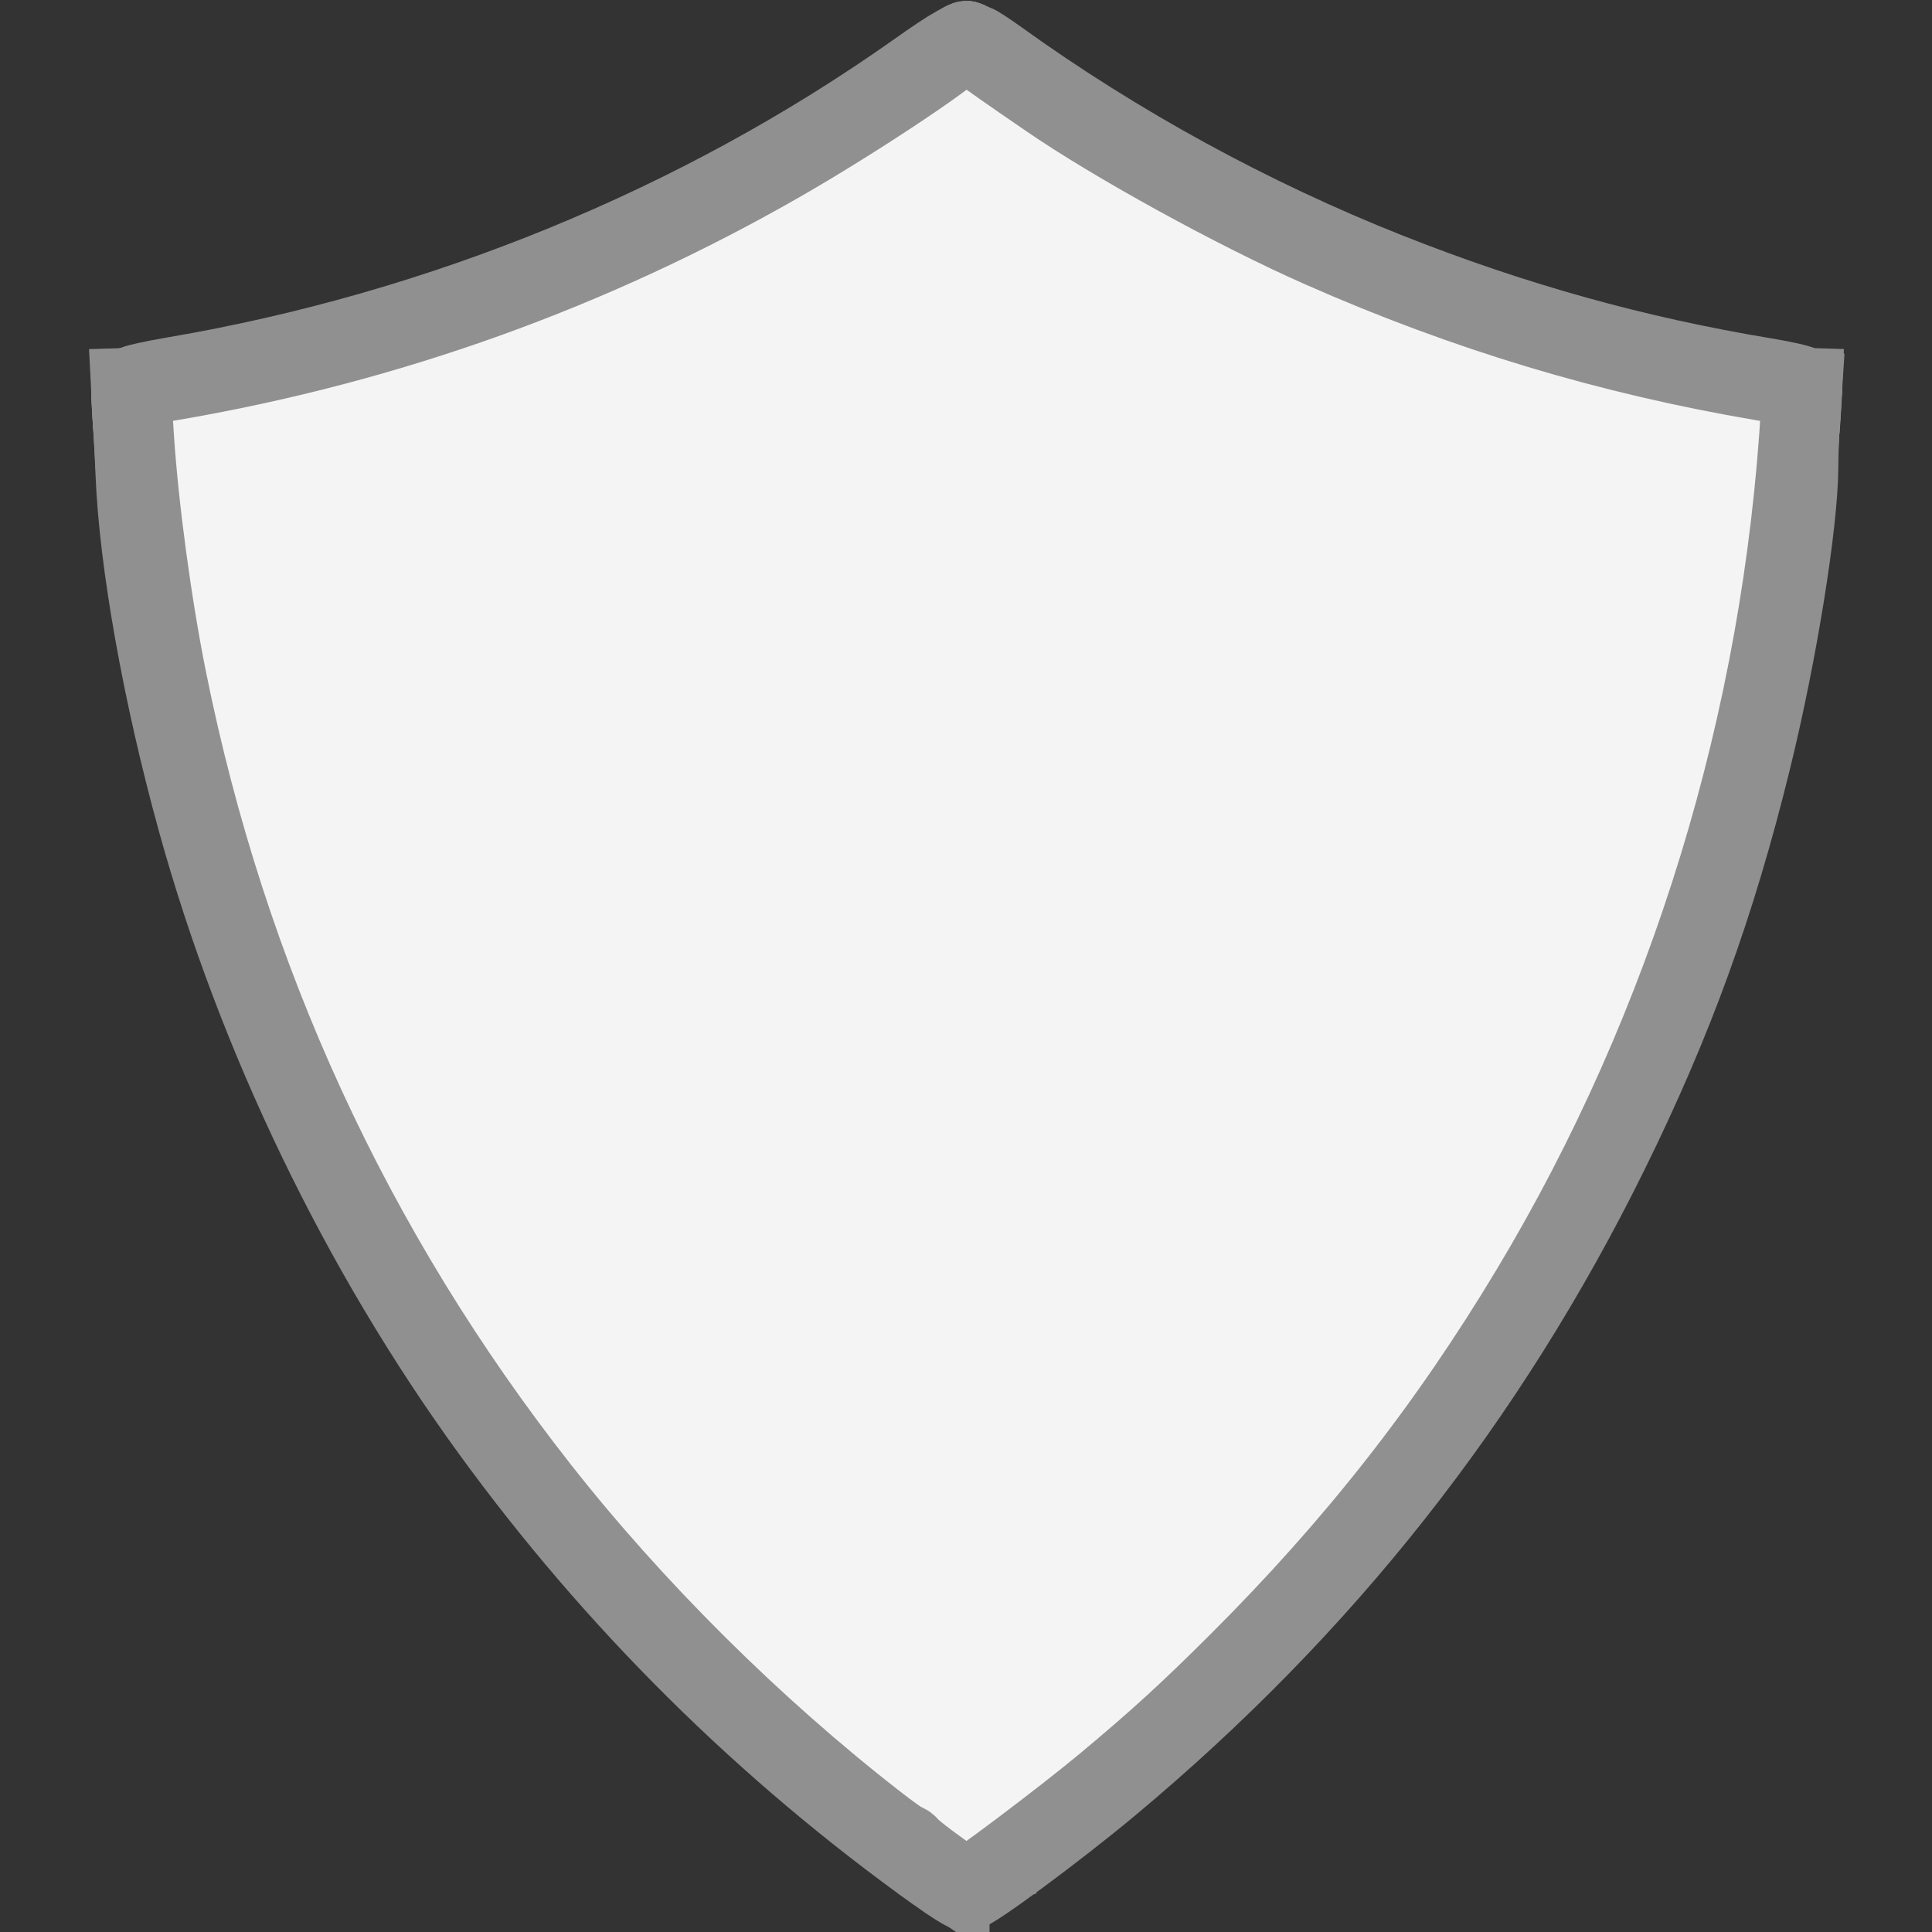 <?xml version="1.0" encoding="UTF-8" standalone="no"?>
<svg
   xmlns:dc="http://purl.org/dc/elements/1.1/"
   xmlns:cc="http://creativecommons.org/ns#"
   xmlns:rdf="http://www.w3.org/1999/02/22-rdf-syntax-ns#"
   xmlns:svg="http://www.w3.org/2000/svg"
   xmlns="http://www.w3.org/2000/svg"
   xmlns:sodipodi="http://sodipodi.sourceforge.net/DTD/sodipodi-0.dtd"
   xmlns:inkscape="http://www.inkscape.org/namespaces/inkscape"
   id="svg1756"
   version="1.1"
   viewBox="0 0 130 130"
   height="130mm"
   width="130mm"
   sodipodi:docname="safe.svg"
   inkscape:version="0.92.4 (unknown)">
  <rect x="0" y="0" width="130" height="130" fill="#333333" stroke="none"/>
  <sodipodi:namedview
     pagecolor="#ffffff"
     bordercolor="#666666"
     borderopacity="1"
     objecttolerance="10"
     gridtolerance="10"
     guidetolerance="10"
     inkscape:pageopacity="0"
     inkscape:pageshadow="2"
     inkscape:window-width="1366"
     inkscape:window-height="743"
     id="namedview115"
     showgrid="false"
     inkscape:zoom="0.52089201"
     inkscape:cx="-191.24828"
     inkscape:cy="195.5439"
     inkscape:window-x="0"
     inkscape:window-y="0"
     inkscape:window-maximized="1"
     inkscape:current-layer="svg1756" />
  <defs
     id="defs1750" />
  <g
     id="g956"
     transform="matrix(0.524,0,0,0.524,118.293,65.545)"
     style="fill:#f4f4f4;fill-opacity:1;stroke:#909090;stroke-width:9.734;stroke-miterlimit:4;stroke-dasharray:none;stroke-opacity:1">
    <path
       style="fill:#f4f4f4;fill-opacity:1;stroke:#909090;stroke-width:9.734;stroke-miterlimit:4;stroke-dasharray:none;stroke-opacity:1"
       d="m -105.571,115.574 c -22.1,-15.803 -41.405,-34.945 -57.303,-56.817 -16.85,-23.182 -30.098,-50.664 -37.755,-78.317 -4.484,-16.194 -7.543,-33.313 -7.99,-44.715 -0.123,-3.129 -0.308,-6.9 -0.412,-8.381 -0.152,-2.167 -0.115,-2.766 0.189,-3.07 0.223,-0.223 2.435,-0.727 5.396,-1.231 34.307,-5.833 67.469,-19.426 95.172,-39.011 4.97,-3.514 6.452,-4.324 7.131,-3.9 0.26,0.162 0.6,0.295 0.756,0.295 0.156,0 1.497,0.873 2.98,1.941 15.246,10.974 32.339,20.32 49.924,27.294 16.091,6.382 31.708,10.74 48.408,13.507 2.395,0.397 4.503,0.87 4.685,1.052 0.256,0.256 0.276,1.126 0.087,3.866 -0.134,1.945 -0.248,4.991 -0.253,6.769 -0.021,7.311 -2.734,24.122 -6.097,37.777 C -5.225,-8.798 -10.657,6.159 -18.908,22.906 c -15.662,31.788 -36.742,58.505 -64.292,81.484 -6.804,5.675 -17.574,13.634 -18.45,13.634 -0.272,0 -2.037,-1.102 -3.921,-2.45 z"
       id="path970"
       inkscape:connector-curvature="0" />
    <path
       style="fill:#f4f4f4;fill-opacity:1;stroke:#909090;stroke-width:9.734;stroke-miterlimit:4;stroke-dasharray:none;stroke-opacity:1"
       d="m -103.479,116.789 c -0.998,-0.677 -3.66,-2.602 -5.915,-4.277 -28.988,-21.527 -52.769,-48.831 -70.252,-80.657 -12.394,-22.562 -21.841,-49.922 -26.431,-76.551 -1.534,-8.898 -2.255,-15.232 -2.8,-24.606 -0.348,-5.971 -0.342,-6.264 0.12,-6.441 0.212,-0.081 2.824,-0.57 5.806,-1.085 23.644,-4.09 44.449,-10.978 66.064,-21.87 10.548,-5.316 19.98,-10.921 28.622,-17.009 6.546,-4.612 6.426,-4.544 7.278,-4.105 0.397,0.205 1.674,1.073 2.839,1.93 3.725,2.742 13.347,9.011 18.124,11.809 25.355,14.85 51.934,24.552 80.478,29.378 2.6,0.44 4.912,0.87 5.137,0.956 0.333,0.128 0.38,0.461 0.254,1.776 -0.086,0.89 -0.267,4 -0.403,6.91 -0.252,5.392 -1.07,12.617 -2.259,19.976 -4.308,26.645 -13.46,54.018 -25.665,76.757 -15.496,28.872 -35.535,53.442 -60.716,74.444 -4.848,4.043 -15.957,12.434 -18.162,13.718 -0.166,0.097 -1.119,-0.378 -2.117,-1.055 z"
       id="path968"
       inkscape:connector-curvature="0" />
    <path
       style="fill:#f4f4f4;fill-opacity:1;stroke:#909090;stroke-width:9.734;stroke-miterlimit:4;stroke-dasharray:none;stroke-opacity:1"
       d="m -103.803,116.442 c -15.738,-10.842 -33.143,-26.715 -47.005,-42.868 -22.603,-26.339 -40.079,-59.282 -49.558,-93.418 -4.554,-16.401 -7.401,-33.264 -8.538,-50.581 -0.179,-2.728 -0.276,-5.01 -0.215,-5.071 0.061,-0.061 2.574,-0.536 5.586,-1.057 36.342,-6.286 69.468,-20.236 99.136,-41.748 1.365,-0.99 2.599,-1.8 2.741,-1.8 0.143,0 1.824,1.11 3.736,2.467 5.572,3.954 9.034,6.283 13.134,8.834 26.187,16.297 55.004,27.169 85.829,32.381 2.633,0.445 4.813,0.835 4.845,0.867 0.283,0.283 -1.024,15.085 -1.93,21.862 -3.662,27.385 -11.144,52.023 -23.26,76.597 -12.521,25.393 -27.079,45.667 -47.212,65.749 -6.497,6.48 -10.492,10.132 -17.211,15.73 -5.967,4.972 -17.207,13.374 -17.892,13.374 -0.15,0 -1.133,-0.593 -2.184,-1.317 z"
       id="path966"
       inkscape:connector-curvature="0" />
    <path
       style="fill:#f4f4f4;fill-opacity:1;stroke:#909090;stroke-width:9.734;stroke-miterlimit:4;stroke-dasharray:none;stroke-opacity:1"
       d="m -103.479,116.523 c -0.998,-0.678 -3.66,-2.604 -5.915,-4.279 -28.918,-21.476 -52.513,-48.578 -69.987,-80.388 -13.483,-24.545 -23.37,-54.499 -27.494,-83.297 -1.074,-7.502 -2.267,-19.597 -2.267,-22.985 v -1.115 l 3.77,-0.603 c 27.732,-4.434 54.874,-14.074 79.822,-28.35 7.845,-4.489 17.222,-10.596 22.089,-14.385 0.862,-0.671 1.665,-1.221 1.784,-1.221 0.119,0 1.438,0.91 2.93,2.023 1.492,1.112 5.273,3.718 8.402,5.791 27.873,18.463 59.975,31.014 92.403,36.127 l 3.9,0.615 -0.146,2.262 c -0.556,8.605 -1.772,19.485 -3.034,27.133 -4.308,26.112 -13.506,53.432 -25.528,75.831 -15.475,28.833 -35.407,53.291 -60.451,74.18 -4.848,4.043 -15.957,12.434 -18.162,13.718 -0.166,0.097 -1.119,-0.379 -2.117,-1.057 z"
       id="path964"
       inkscape:connector-curvature="0" />
    <path
       style="fill:#f4f4f4;fill-opacity:1;stroke:#909090;stroke-width:9.734;stroke-miterlimit:4;stroke-dasharray:none;stroke-opacity:1"
       d="m -102.911,116.864 c -0.437,-0.333 -2.341,-1.727 -4.233,-3.096 -18.034,-13.061 -35.655,-30.021 -49.457,-47.602 -26.993,-34.386 -44.043,-74.524 -50.126,-118.004 -0.871,-6.224 -1.62,-13.116 -1.62,-14.898 0,-0.624 -0.108,-1.248 -0.24,-1.387 -0.132,-0.138 -0.324,-1.864 -0.426,-3.836 l -0.186,-3.585 0.889,-0.028 c 1.179,-0.037 9.184,-1.449 13.986,-2.468 30.779,-6.53 60.616,-19.493 86.534,-37.593 2.264,-1.581 4.518,-3.233 5.009,-3.671 0.491,-0.438 1.004,-0.797 1.141,-0.797 0.136,0 0.641,0.345 1.12,0.766 1.749,1.536 9.51,6.865 14.94,10.26 20.838,13.025 43.774,22.849 67.472,28.9 7.544,1.926 20.651,4.527 23.196,4.604 l 0.842,0.025 -0.135,2.792 c -0.074,1.536 -0.23,3.03 -0.347,3.322 -0.117,0.291 -0.409,2.845 -0.649,5.675 -1.884,22.206 -7.633,46.739 -15.847,67.617 -11.062,28.117 -26.069,52.416 -46.324,75.006 -4.258,4.749 -13.957,14.446 -18.551,18.549 -8.899,7.945 -24.541,20.109 -25.808,20.068 -0.212,-0.007 -0.743,-0.285 -1.179,-0.618 z"
       id="path962"
       inkscape:connector-curvature="0" />
    <path
       style="fill:#f4f4f4;fill-opacity:1;stroke:#909090;stroke-width:9.734;stroke-miterlimit:4;stroke-dasharray:none;stroke-opacity:1"
       d="m -103.549,116.17 c -15.727,-10.834 -33.137,-26.713 -46.995,-42.861 -28.127,-32.776 -47.455,-74.243 -55.004,-118.004 -1.279,-7.417 -2.8,-19.708 -2.8,-22.63 0,-0.668 -0.101,-1.151 -0.225,-1.075 -0.201,0.124 -0.569,-4.015 -0.569,-6.395 0,-0.735 0.084,-0.881 0.431,-0.748 0.482,0.185 9.18,-1.267 14.918,-2.491 32.179,-6.861 61.999,-20.104 88.954,-39.503 1.414,-1.018 2.514,-1.943 2.444,-2.056 -0.07,-0.113 0.109,-0.281 0.399,-0.373 0.379,-0.12 0.772,0.078 1.403,0.709 1.108,1.106 10.485,7.575 15.541,10.721 23.55,14.655 49.743,25.179 76.265,30.642 6.719,1.384 13.831,2.54 14.365,2.335 0.425,-0.163 0.454,-0.056 0.296,1.091 -0.096,0.7 -0.174,2.096 -0.174,3.103 0,1.007 -0.094,1.772 -0.21,1.701 -0.115,-0.071 -0.358,1.737 -0.539,4.019 C 2.582,-35.82 -6.057,-4.787 -19.702,22.906 c -12.355,25.075 -27.026,45.483 -47.079,65.484 -6.489,6.472 -10.493,10.133 -17.181,15.705 -4.794,3.995 -15.115,11.832 -17.391,13.207 -0.162,0.098 -1.15,-0.412 -2.196,-1.133 z"
       id="path960"
       inkscape:connector-curvature="0" />
    <path
       style="fill:#f4f4f4;fill-opacity:1;stroke:#909090;stroke-width:9.734;stroke-miterlimit:4;stroke-dasharray:none;stroke-opacity:1"
       d="m -105.16,114.792 c -1.819,-1.323 -3.463,-2.626 -3.653,-2.894 -0.19,-0.268 -0.489,-0.488 -0.665,-0.488 -0.175,0 -1.813,-1.161 -3.639,-2.58 -15.726,-12.219 -31.102,-27.492 -43.22,-42.929 -24.009,-30.585 -40.03,-65.425 -47.753,-103.849 -1.906,-9.482 -3.588,-21.937 -4.182,-30.956 l -0.209,-3.175 -0.133,1.984 c -0.126,1.886 -0.144,1.802 -0.359,-1.67 -0.214,-3.459 -0.13,-4.414 0.322,-3.683 0.151,0.245 1.468,0.101 5.538,-0.604 27.48,-4.761 53.408,-14.093 77.574,-27.921 10.182,-5.826 24.052,-15.127 23.274,-15.607 -0.219,-0.135 -0.133,-0.258 0.27,-0.386 0.334,-0.106 0.717,-0.061 0.882,0.103 0.211,0.211 0.193,0.291 -0.066,0.291 -0.196,0 0.405,0.573 1.336,1.273 1.513,1.137 2.821,2.054 8.572,6.005 8.559,5.881 24.11,14.423 35.057,19.258 18.58,8.205 37.055,13.77 56.834,17.12 3.55,0.601 4.702,0.712 4.852,0.469 0.393,-0.635 0.443,-0.018 0.243,2.972 L 5.513,-69.433 5.425,-71.815 C 5.36,-73.58 5.316,-73.82 5.254,-72.741 2.944,-32.577 -9.051,6.587 -29.428,40.501 -40.06,58.196 -51.913,73.297 -66.914,88.258 c -6.372,6.356 -10.394,10.028 -17.078,15.598 -5.277,4.397 -17.263,13.422 -17.74,13.358 -0.066,-0.009 -1.609,-1.099 -3.428,-2.422 z"
       id="path958"
       inkscape:connector-curvature="0" />
  </g>
  <path
     style="fill:#000000;stroke-width:0.265"
     d=""
     id="path954"
     inkscape:connector-curvature="0" />
</svg>
